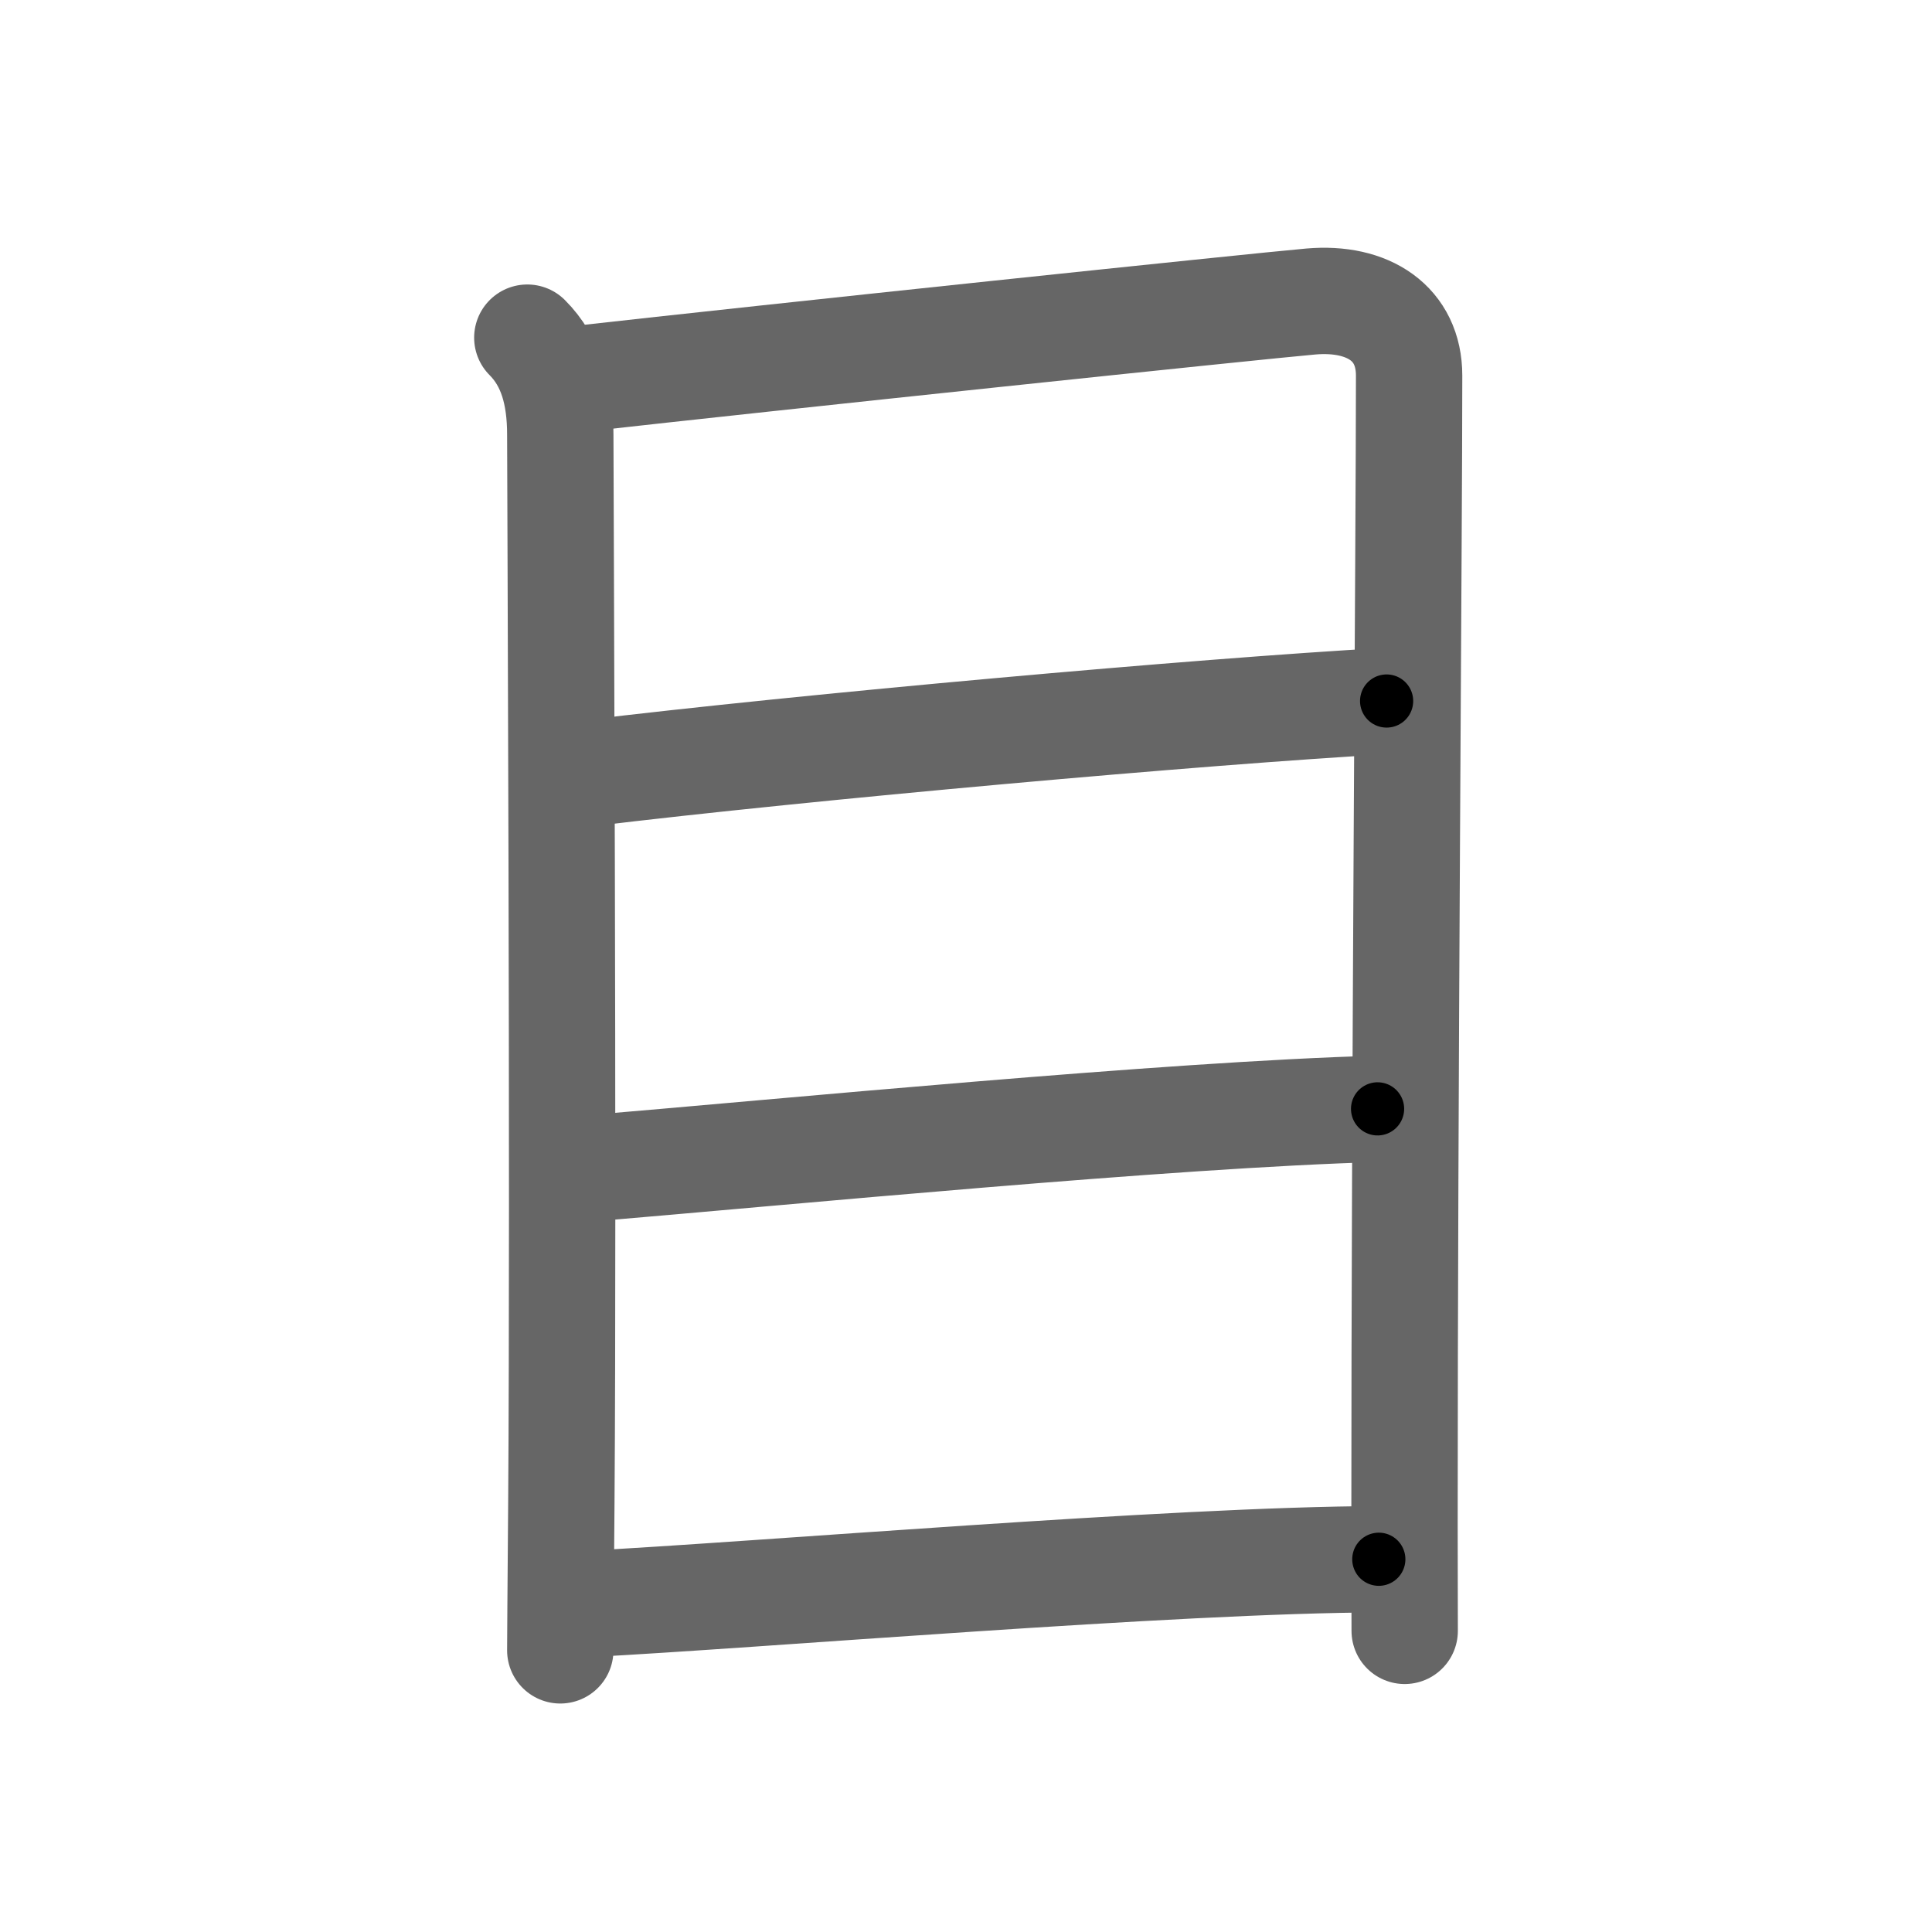 <svg xmlns="http://www.w3.org/2000/svg" viewBox="0 0 109 109" id="76ee"><g fill="none" stroke="#666" stroke-width="6" stroke-linecap="round" stroke-linejoin="round"><g><path d="M29.75,19.05c1.35,1.35,1.86,3.21,1.86,5.47c0,1.77,0.19,42.37,0.06,60.23c-0.04,4.91-0.06,8.11-0.06,8.36" /><path d="M32.54,21.39c10.92-1.23,38.33-4.11,41.42-4.38c3.25-0.28,5.54,1.25,5.54,4.18c0,8.95-0.26,39.93-0.26,64.82c0,3,0.01,3.75,0.01,6" /><path d="M33.05,43.64c12.45-1.51,34.83-3.51,45.18-4.09" /><path d="M32.9,65.95C44.25,65,66,62.88,77.72,62.56" /><path d="M33,90.5c9.75-0.5,33.25-2.5,44.79-2.53" /></g></g><g fill="none" stroke="#000" stroke-width="3" stroke-linecap="round" stroke-linejoin="round"><path d="M29.75,19.05c1.35,1.35,1.86,3.21,1.86,5.47c0,1.77,0.19,42.37,0.06,60.23c-0.04,4.91-0.06,8.11-0.06,8.36" stroke-dasharray="74.528" stroke-dashoffset="74.528"><animate attributeName="stroke-dashoffset" values="74.528;74.528;0" dur="0.56s" fill="freeze" begin="0s;76ee.click" /></path><path d="M32.54,21.39c10.92-1.23,38.33-4.11,41.42-4.38c3.25-0.28,5.54,1.25,5.54,4.18c0,8.95-0.26,39.93-0.26,64.82c0,3,0.01,3.75,0.01,6" stroke-dasharray="120.433" stroke-dashoffset="120.433"><animate attributeName="stroke-dashoffset" values="120.433" fill="freeze" begin="76ee.click" /><animate attributeName="stroke-dashoffset" values="120.433;120.433;0" keyTimes="0;0.382;1" dur="1.466s" fill="freeze" begin="0s;76ee.click" /></path><path d="M33.05,43.64c12.45-1.51,34.83-3.51,45.18-4.09" stroke-dasharray="45.371" stroke-dashoffset="45.371"><animate attributeName="stroke-dashoffset" values="45.371" fill="freeze" begin="76ee.click" /><animate attributeName="stroke-dashoffset" values="45.371;45.371;0" keyTimes="0;0.764;1" dur="1.92s" fill="freeze" begin="0s;76ee.click" /></path><path d="M32.9,65.95C44.25,65,66,62.88,77.72,62.56" stroke-dasharray="44.954" stroke-dashoffset="44.954"><animate attributeName="stroke-dashoffset" values="44.954" fill="freeze" begin="76ee.click" /><animate attributeName="stroke-dashoffset" values="44.954;44.954;0" keyTimes="0;0.81;1" dur="2.37s" fill="freeze" begin="0s;76ee.click" /></path><path d="M33,90.5c9.75-0.5,33.25-2.5,44.79-2.53" stroke-dasharray="44.868" stroke-dashoffset="44.868"><animate attributeName="stroke-dashoffset" values="44.868" fill="freeze" begin="76ee.click" /><animate attributeName="stroke-dashoffset" values="44.868;44.868;0" keyTimes="0;0.841;1" dur="2.819s" fill="freeze" begin="0s;76ee.click" /></path></g></svg>